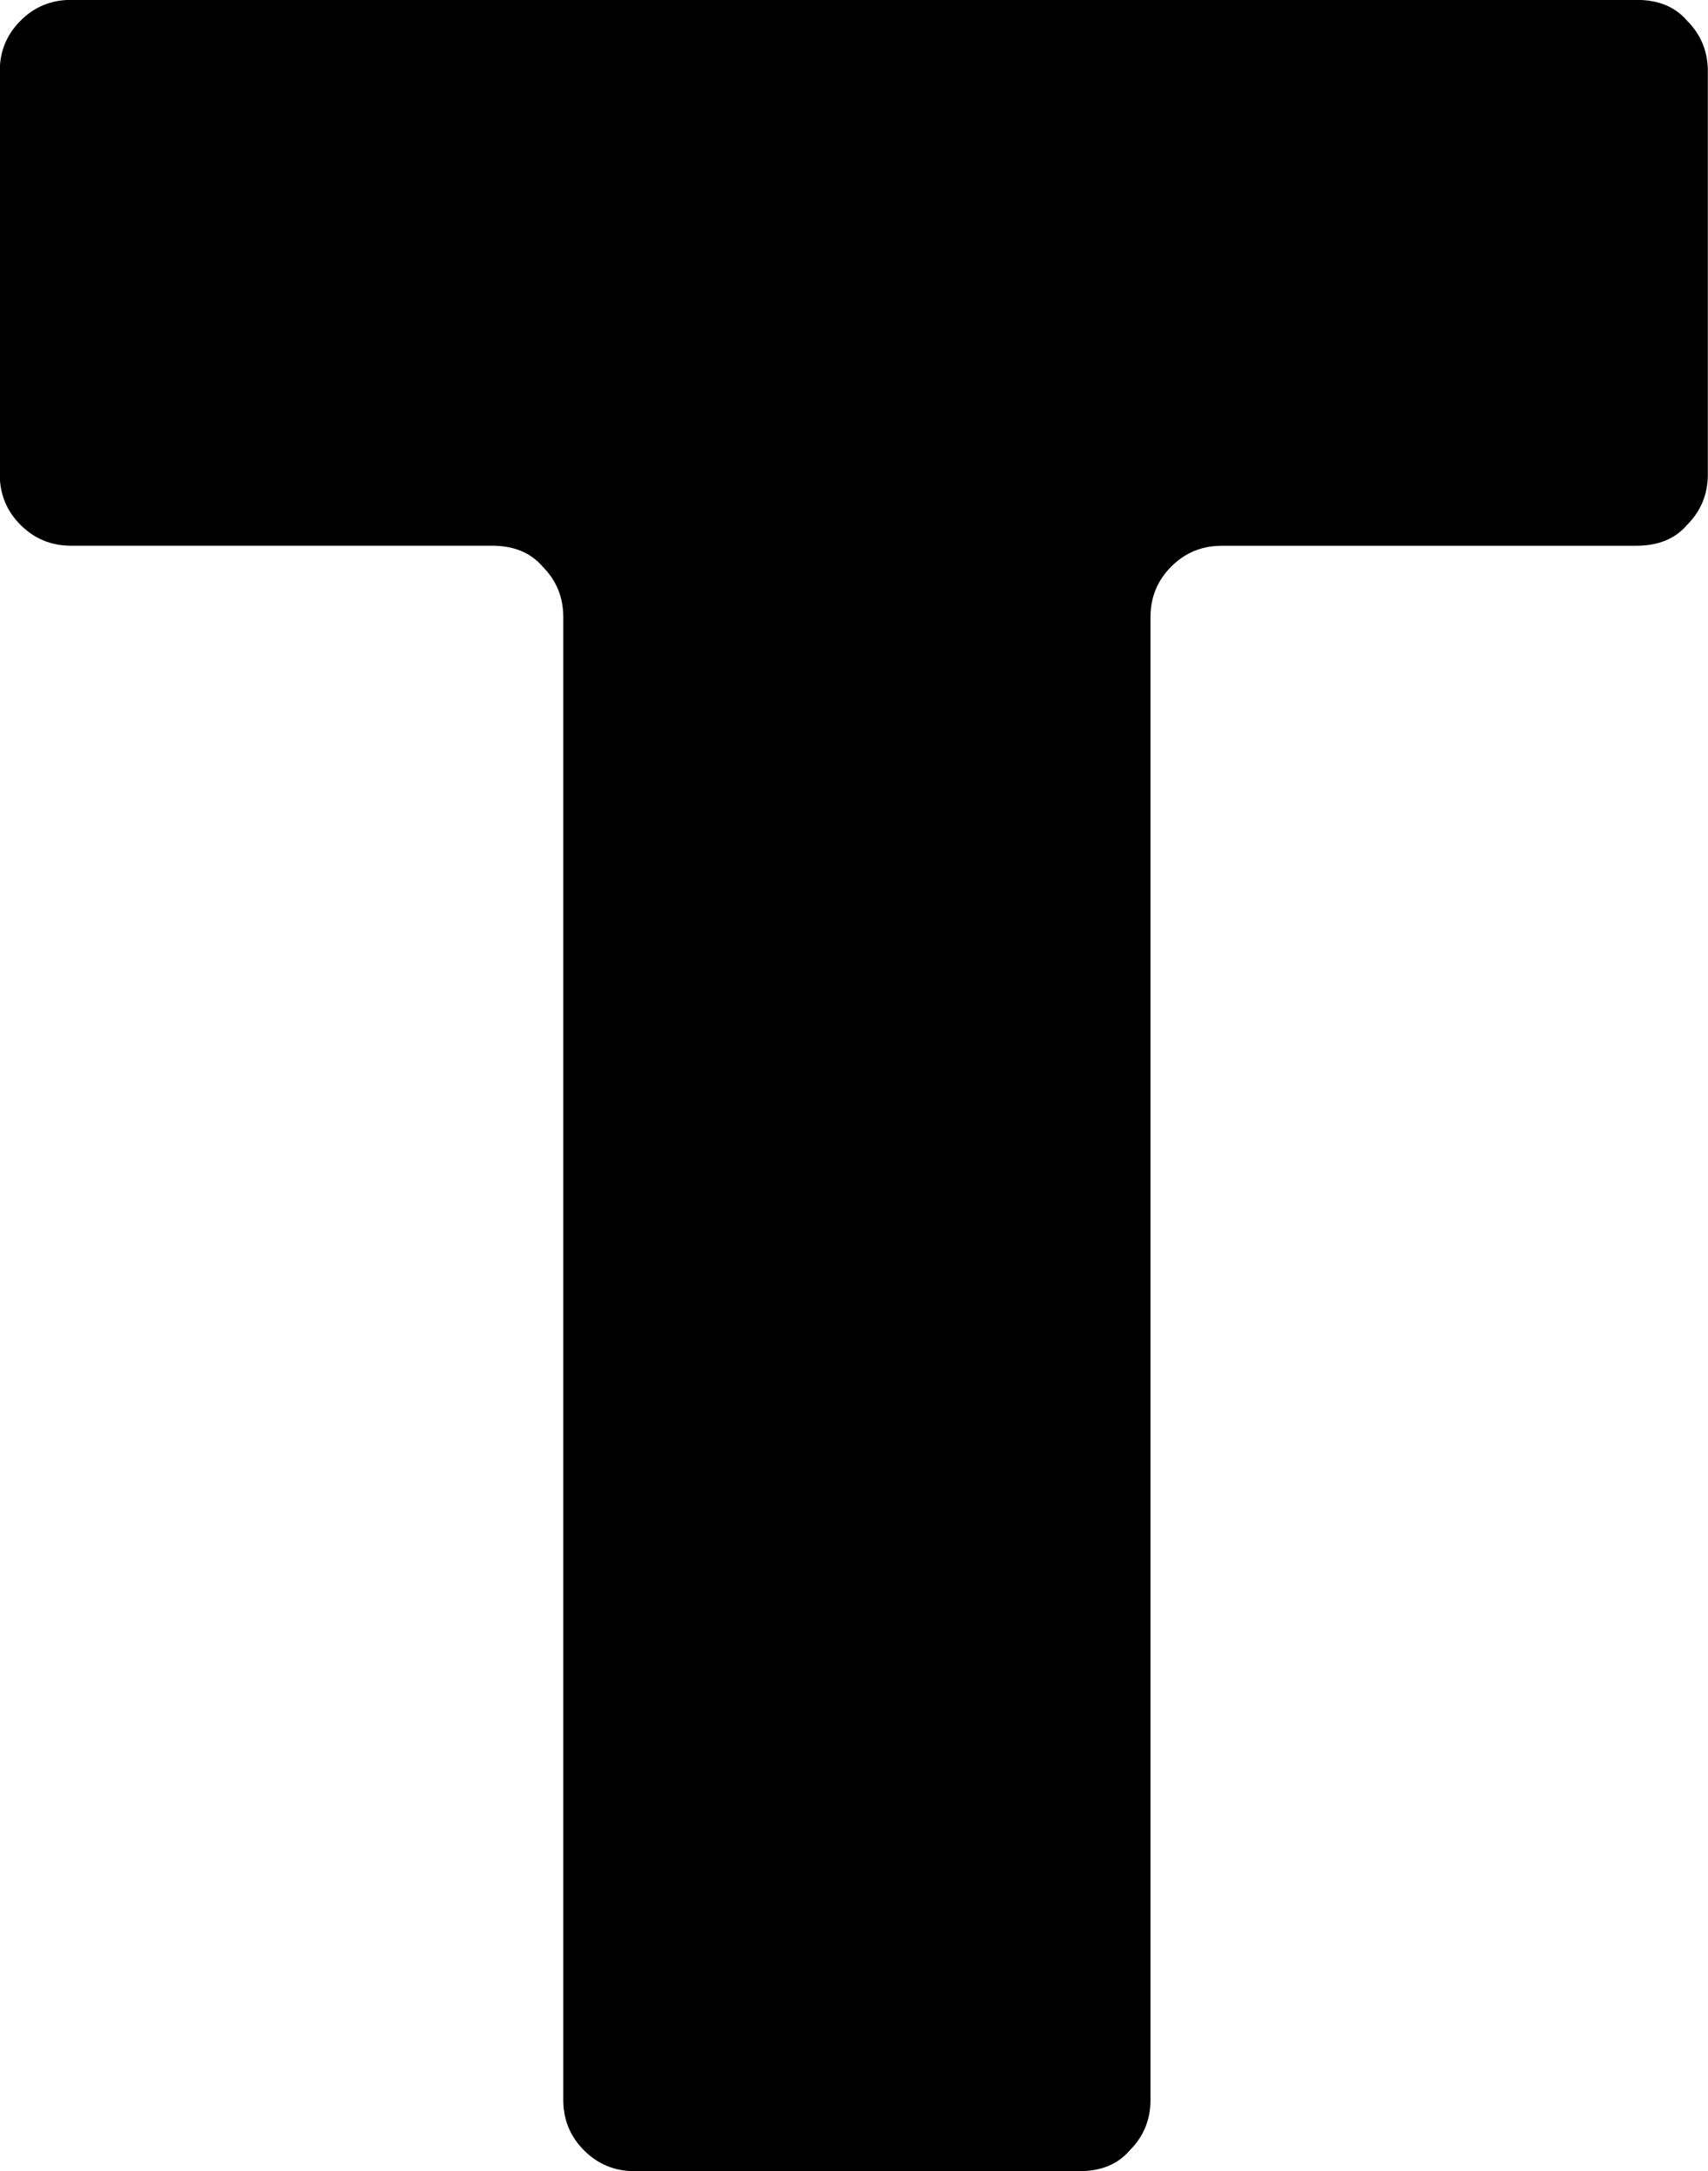 <?xml version="1.0" encoding="UTF-8" standalone="no"?>
<!-- Created with Inkscape (http://www.inkscape.org/) -->

<svg
   width="29.261mm"
   height="37.186mm"
   viewBox="0 0 29.261 37.186"
   version="1.1"
   id="svg1"
   xmlns:inkscape="http://www.inkscape.org/namespaces/inkscape"
   xmlns:sodipodi="http://sodipodi.sourceforge.net/DTD/sodipodi-0.dtd"
   xmlns="http://www.w3.org/2000/svg"
   xmlns:svg="http://www.w3.org/2000/svg">
  <sodipodi:namedview
     id="namedview1"
     pagecolor="#ffffff"
     bordercolor="#000000"
     borderopacity="0.25"
     inkscape:showpageshadow="2"
     inkscape:pageopacity="0.0"
     inkscape:pagecheckerboard="0"
     inkscape:deskcolor="#d1d1d1"
     inkscape:document-units="mm">
    <inkscape:page
       x="0"
       y="8.9644316e-22"
       width="29.261"
       height="37.186"
       id="page2"
       margin="0"
       bleed="0" />
  </sodipodi:namedview>
  <defs
     id="defs1" />
  <g
     inkscape:label="Layer 1"
     inkscape:groupmode="layer"
     id="layer1"
     transform="translate(-79.172,-88.267)">
    <path
       d="m 107.214,97.615 h -7.112 q -0.508,0 -0.864,0.356 -0.356,0.356 -0.356,0.864 v 25.4 q 0,0.508 -0.356,0.864 -0.305,0.356 -0.864,0.356 h -7.62 q -0.508,0 -0.864,-0.356 -0.356,-0.356 -0.356,-0.864 V 98.834 q 0,-0.508 -0.356,-0.864 -0.305,-0.356 -0.864,-0.356 h -7.214 q -0.508,0 -0.864,-0.356 -0.356,-0.356 -0.356,-0.864 v -6.909 q 0,-0.508 0.356,-0.864 0.356,-0.356 0.864,-0.356 h 26.822 q 0.559,0 0.864,0.356 0.356,0.356 0.356,0.864 v 6.909 q 0,0.508 -0.356,0.864 -0.305,0.356 -0.864,0.356 z"
       id="text1"
       style="font-size:50.8px;font-family:Heavitas;-inkscape-font-specification:Heavitas;stroke-width:0.265"
       aria-label="T"
       inkscape:export-filename="T.svg"
       inkscape:export-xdpi="96"
       inkscape:export-ydpi="96" />
  </g>
</svg>
